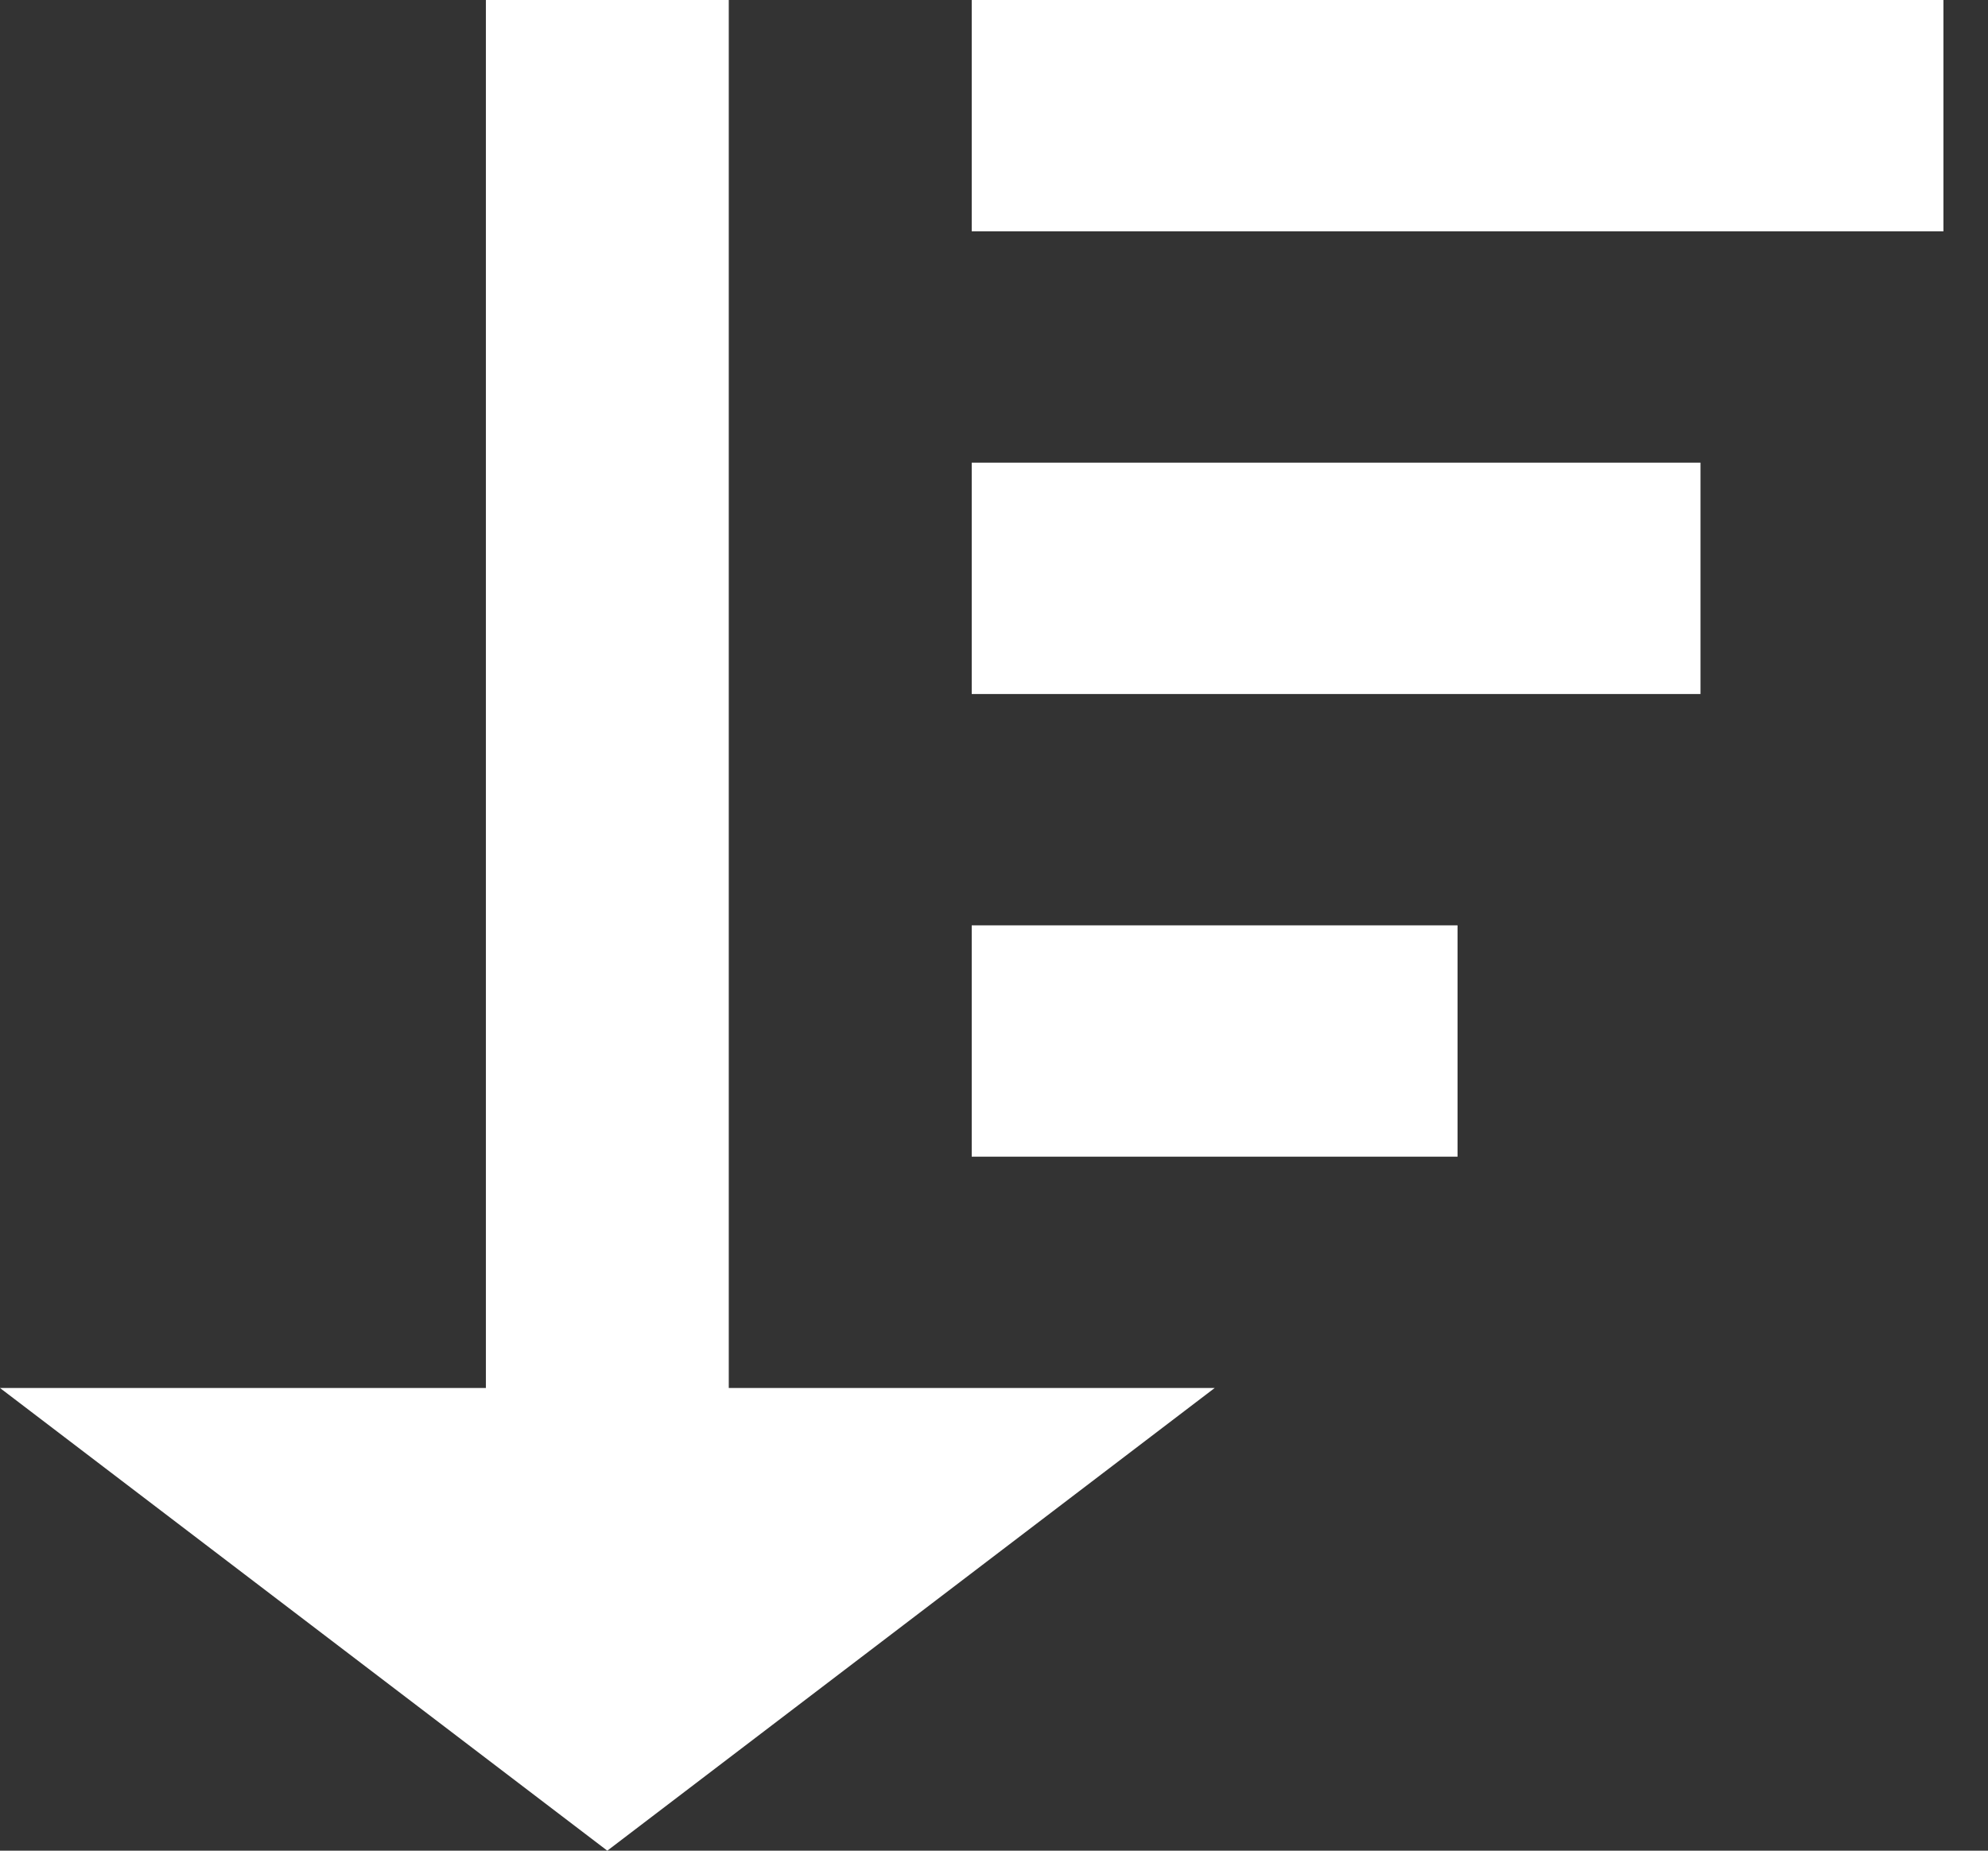 <svg width="29" height="27" viewBox="0 0 29 27" fill="none" xmlns="http://www.w3.org/2000/svg">
<rect x="0" y="0" width="29" height="27" fill="#333333" stroke="none"/>
<g id="&#240;&#159;&#166;&#134; icon &#34;sort descending&#34;">
<path id="Vector" d="M7.088 0V20.25H0L8.859 27L17.719 20.25H10.631V0H7.088ZM14.175 0V3.375H28.35V0H14.175ZM14.175 6.75V10.125H24.806V6.75H14.175ZM14.175 13.5V16.875H21.262V13.5H14.175Z" fill="white"/>
</g>
</svg>
